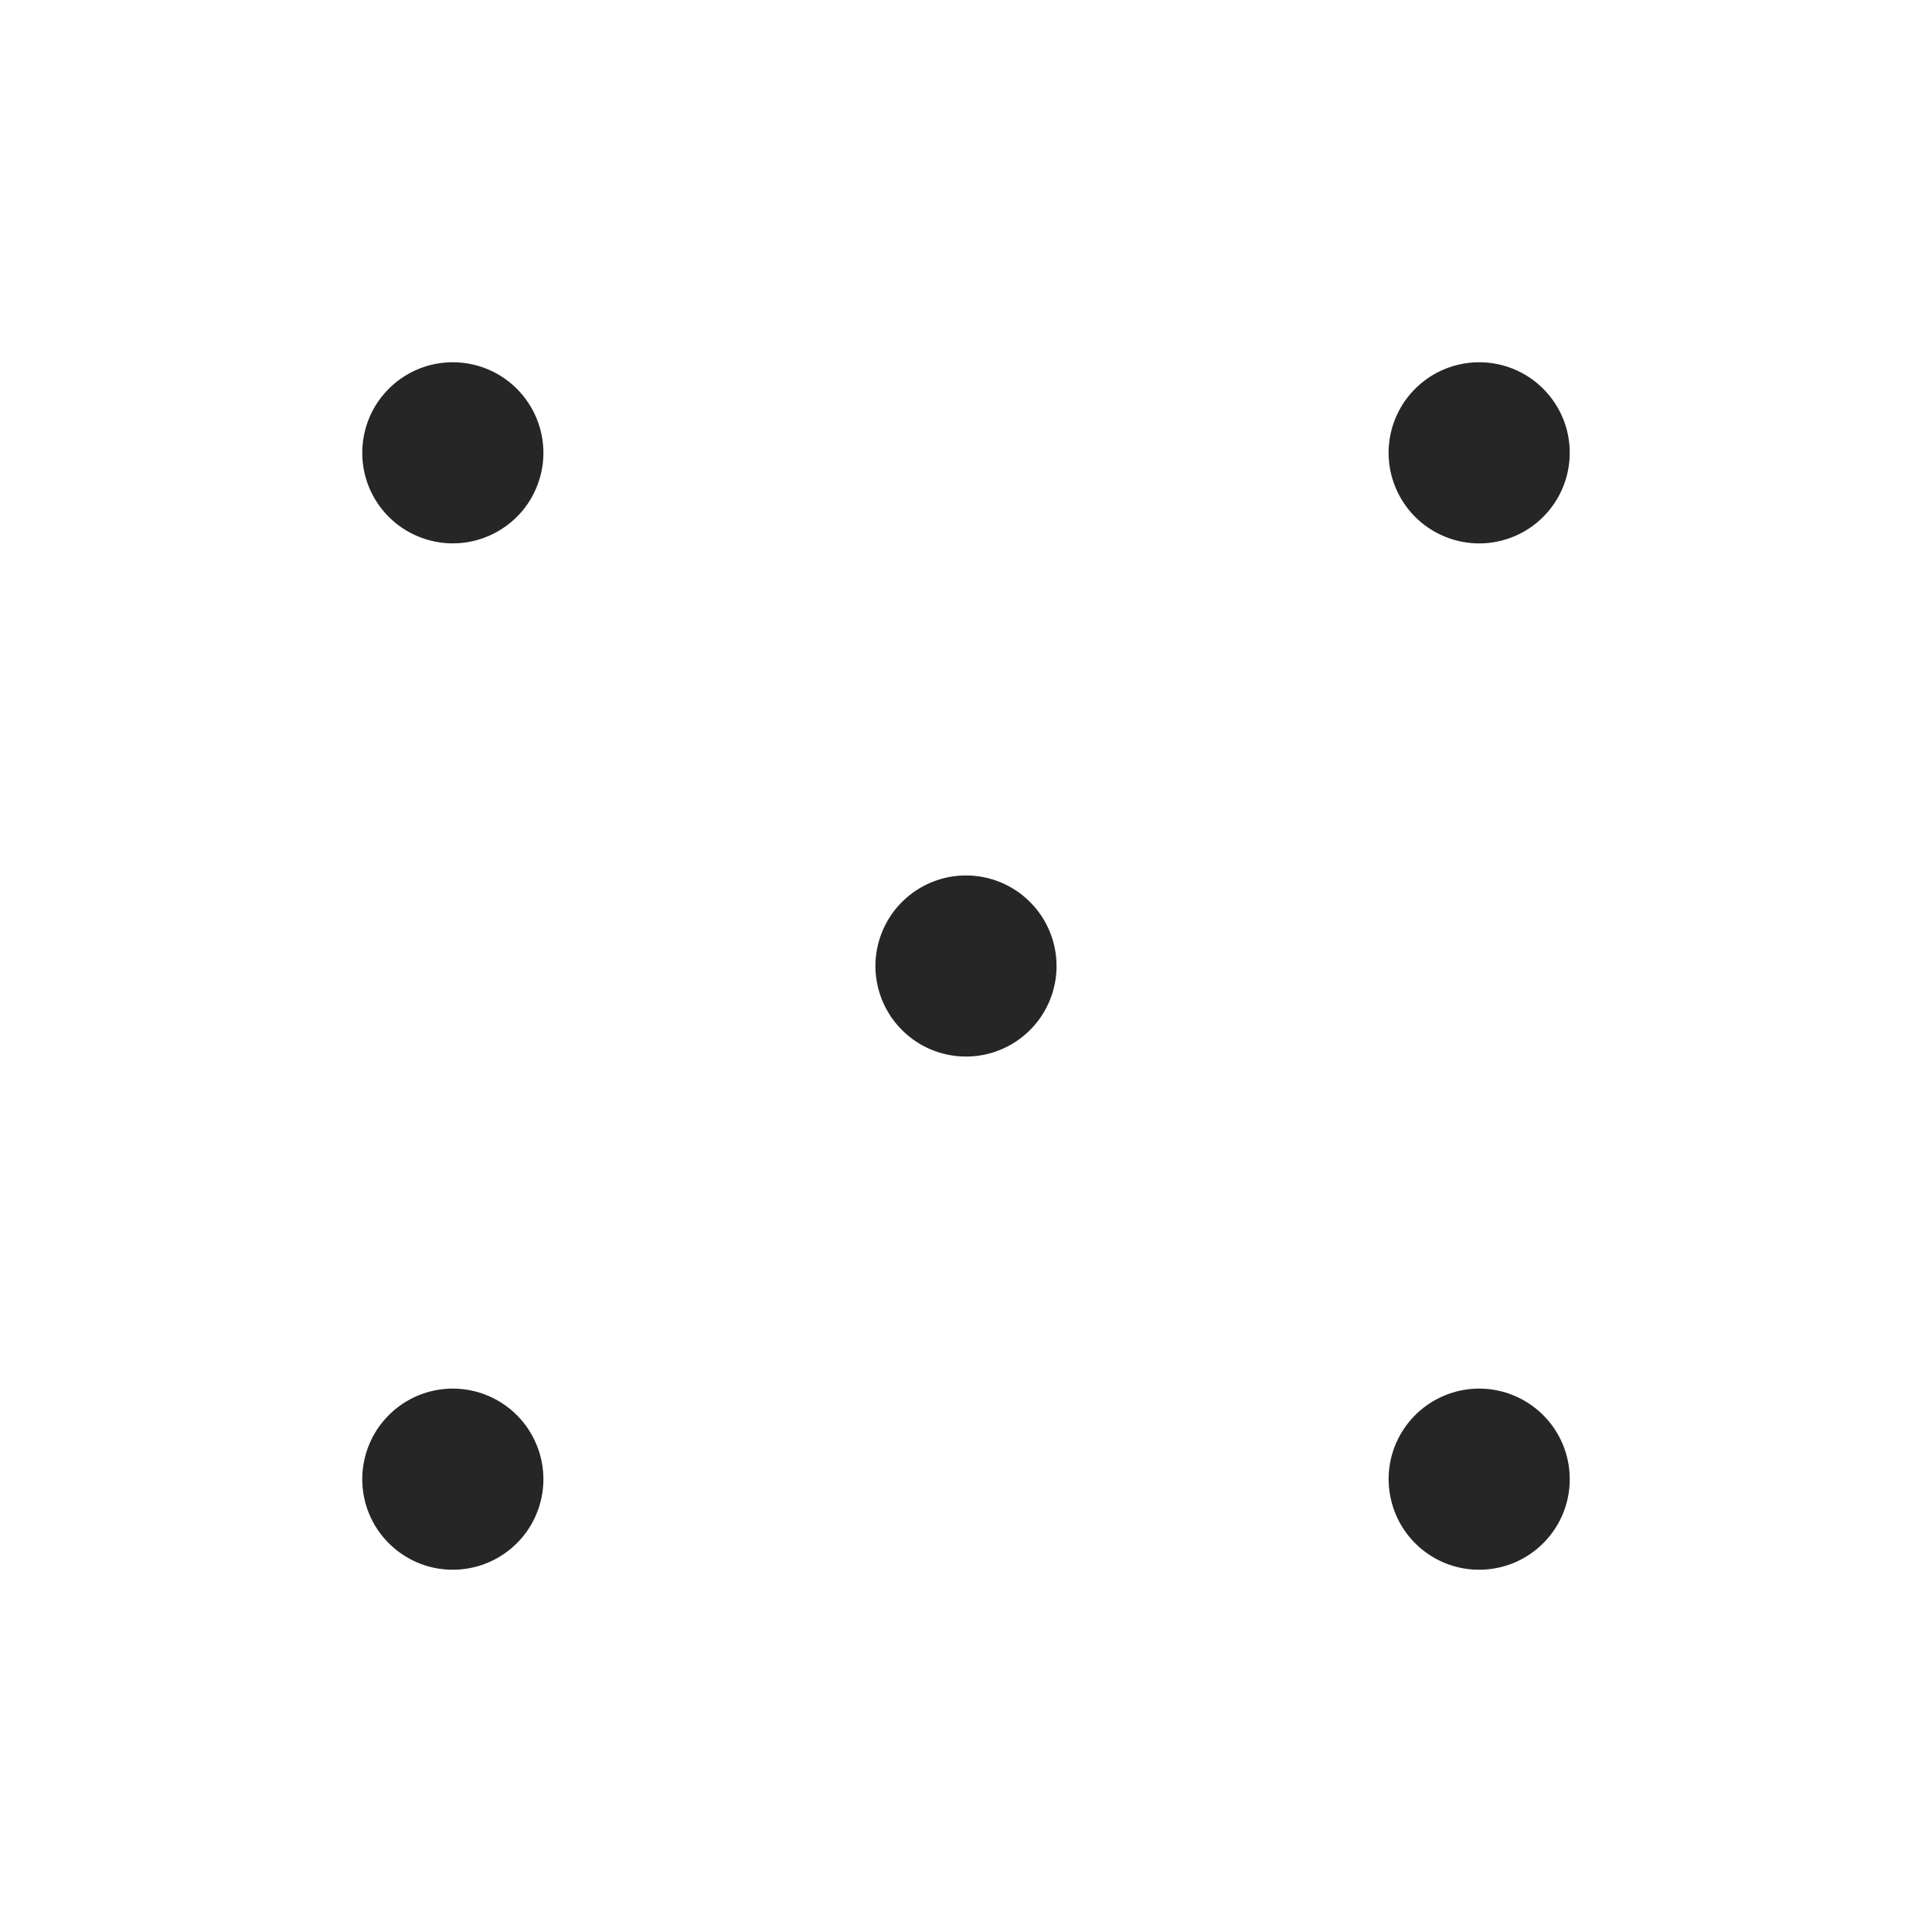 <svg width="30" height="30" viewBox="0 0 30 30" fill="none" xmlns="http://www.w3.org/2000/svg">
<path d="M8.438 7.031C8.438 7.309 8.355 7.581 8.201 7.813C8.046 8.044 7.826 8.224 7.569 8.33C7.312 8.437 7.03 8.465 6.757 8.41C6.484 8.356 6.234 8.222 6.037 8.026C5.84 7.829 5.706 7.578 5.652 7.306C5.598 7.033 5.626 6.75 5.732 6.493C5.838 6.236 6.019 6.017 6.25 5.862C6.481 5.707 6.753 5.625 7.031 5.625C7.404 5.625 7.762 5.773 8.026 6.037C8.289 6.301 8.438 6.658 8.438 7.031ZM22.969 8.438C23.247 8.438 23.519 8.355 23.75 8.201C23.981 8.046 24.162 7.826 24.268 7.569C24.374 7.312 24.402 7.03 24.348 6.757C24.294 6.484 24.16 6.234 23.963 6.037C23.767 5.84 23.516 5.706 23.243 5.652C22.97 5.598 22.688 5.626 22.431 5.732C22.174 5.838 21.954 6.019 21.799 6.25C21.645 6.481 21.562 6.753 21.562 7.031C21.562 7.404 21.711 7.762 21.974 8.026C22.238 8.289 22.596 8.438 22.969 8.438ZM15 13.594C14.722 13.594 14.45 13.676 14.219 13.831C13.988 13.985 13.807 14.205 13.701 14.462C13.594 14.719 13.566 15.002 13.621 15.274C13.675 15.547 13.809 15.798 14.006 15.994C14.202 16.191 14.453 16.325 14.726 16.379C14.998 16.433 15.281 16.406 15.538 16.299C15.795 16.193 16.015 16.012 16.169 15.781C16.324 15.55 16.406 15.278 16.406 15C16.406 14.627 16.258 14.269 15.994 14.006C15.731 13.742 15.373 13.594 15 13.594ZM7.031 21.562C6.753 21.562 6.481 21.645 6.25 21.799C6.019 21.954 5.838 22.174 5.732 22.431C5.626 22.688 5.598 22.97 5.652 23.243C5.706 23.516 5.84 23.767 6.037 23.963C6.234 24.16 6.484 24.294 6.757 24.348C7.03 24.402 7.312 24.374 7.569 24.268C7.826 24.162 8.046 23.981 8.201 23.75C8.355 23.519 8.438 23.247 8.438 22.969C8.438 22.596 8.289 22.238 8.026 21.974C7.762 21.711 7.404 21.562 7.031 21.562ZM22.969 21.562C22.691 21.562 22.419 21.645 22.188 21.799C21.956 21.954 21.776 22.174 21.669 22.431C21.563 22.688 21.535 22.97 21.59 23.243C21.644 23.516 21.778 23.767 21.974 23.963C22.171 24.16 22.422 24.294 22.694 24.348C22.967 24.402 23.25 24.374 23.507 24.268C23.764 24.162 23.983 23.981 24.138 23.75C24.293 23.519 24.375 23.247 24.375 22.969C24.375 22.596 24.227 22.238 23.963 21.974C23.699 21.711 23.342 21.562 22.969 21.562Z" fill="#262626"/>
</svg>
